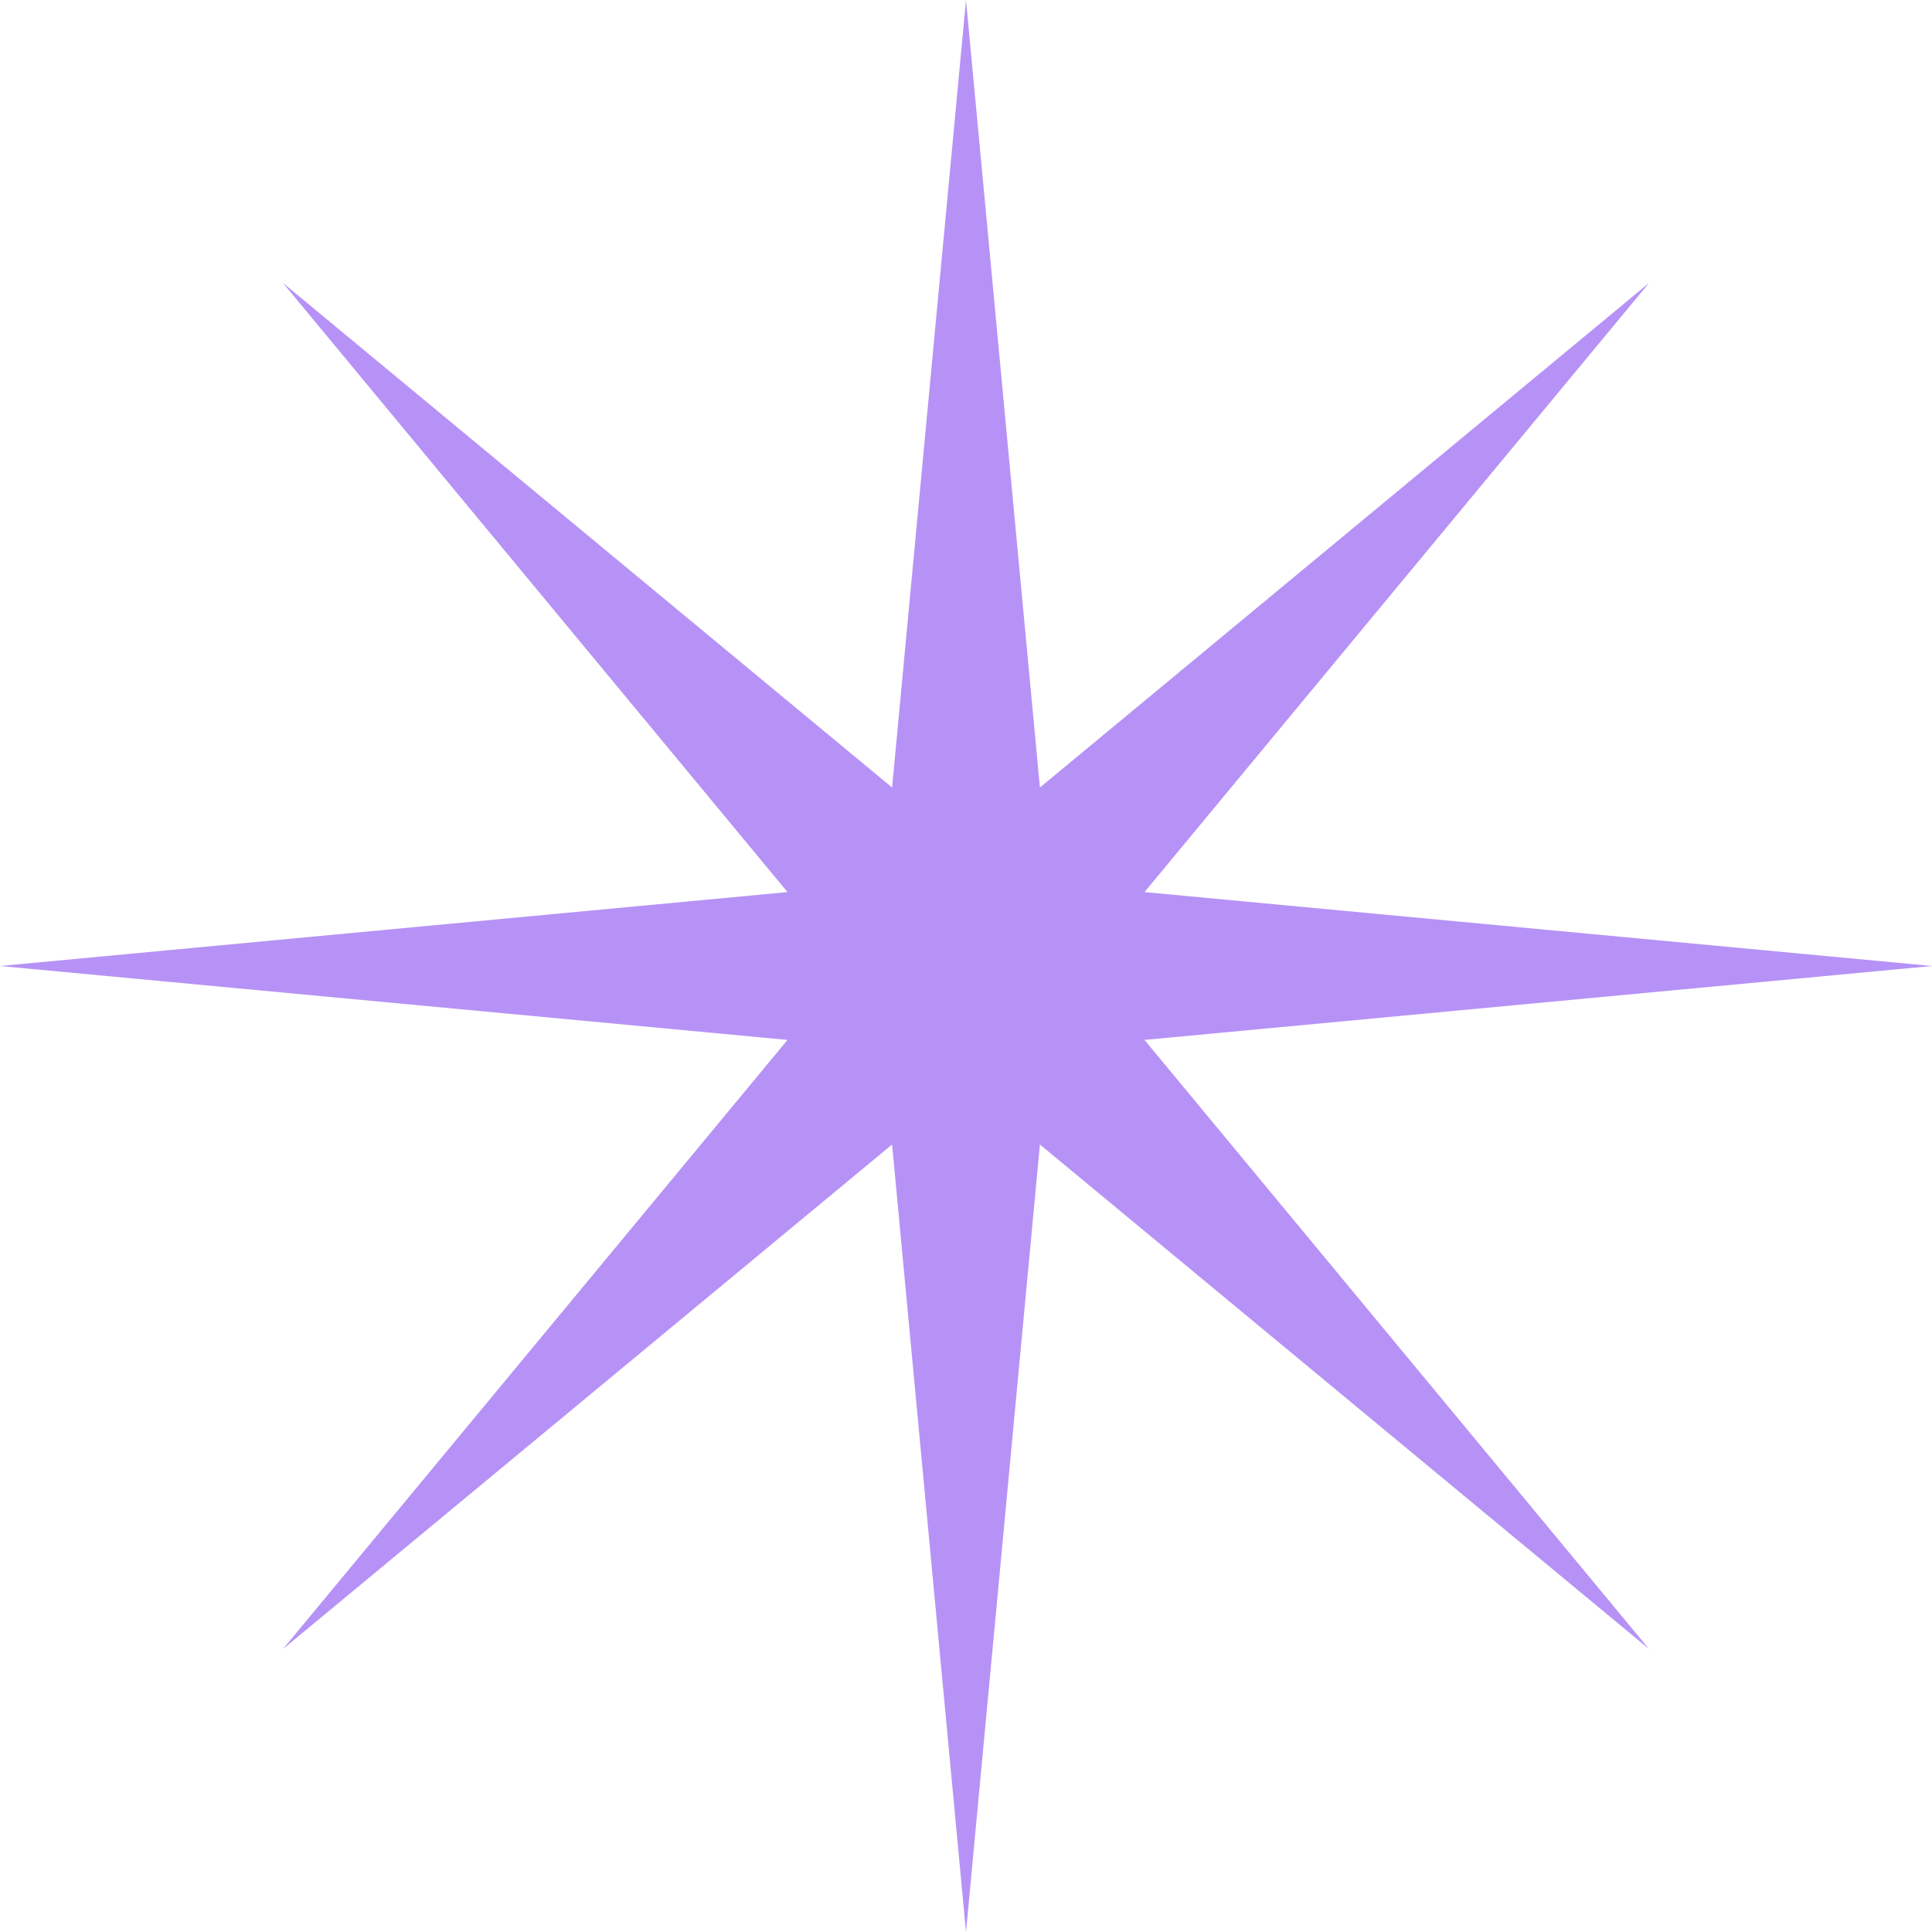 <svg width="31" height="31" viewBox="0 0 31 31" fill="none" xmlns="http://www.w3.org/2000/svg">
<path id="star-img" d="M15.5 0L16.686 12.636L26.46 4.54L18.364 14.314L31 15.5L18.364 16.686L26.46 26.46L16.686 18.364L15.5 31L14.314 18.364L4.54 26.46L12.636 16.686L0 15.5L12.636 14.314L4.54 4.54L14.314 12.636L15.5 0Z" fill="#B692F6"/>
</svg>
